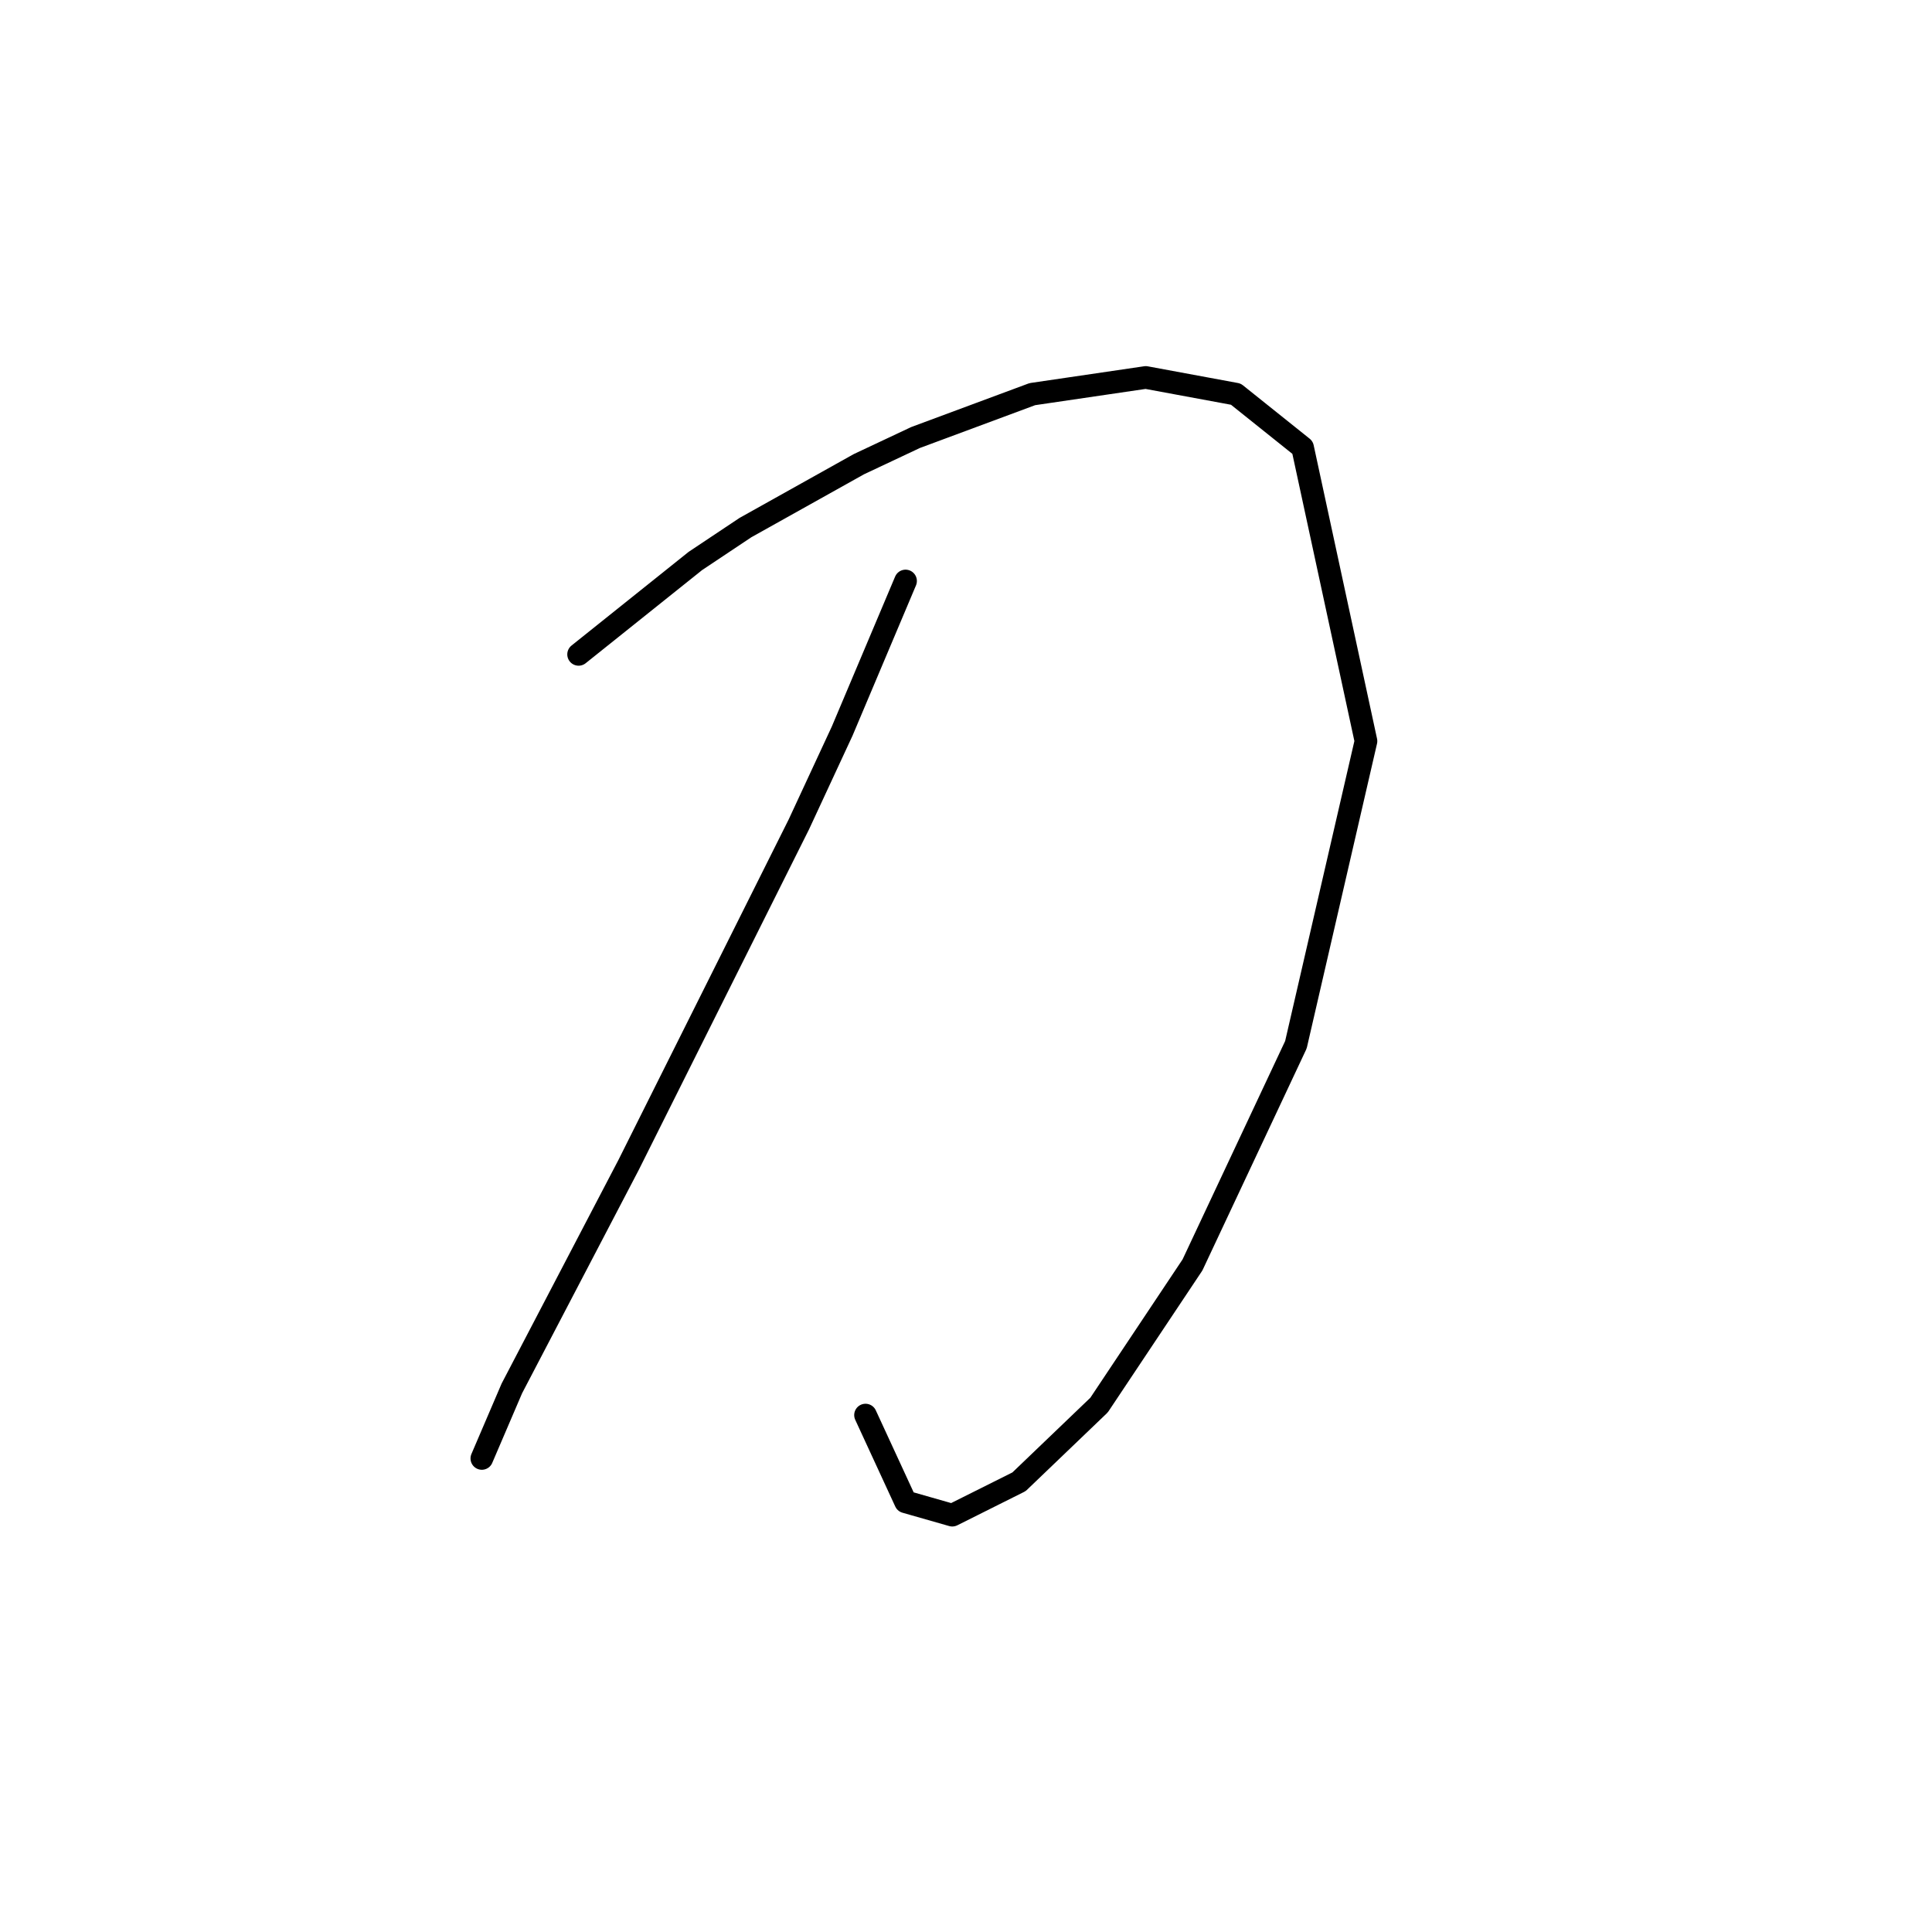 <?xml version="1.0" standalone="no"?>
    <svg width="256" height="256" xmlns="http://www.w3.org/2000/svg" version="1.1">
    <polyline stroke="black" stroke-width="3" stroke-linecap="round" fill="transparent" stroke-linejoin="round" points="76.667 86.709 92.14 74.331 98.771 69.91 113.802 61.51 121.317 57.973 136.79 52.226 151.821 50.016 163.758 52.226 172.599 59.3 180.999 98.203 171.715 138.433 158.01 167.611 145.632 186.178 135.022 196.346 126.18 200.767 119.991 198.999 114.686 187.505 114.686 187.505 " />
        <polyline stroke="black" stroke-width="3" stroke-linecap="round" fill="transparent" stroke-linejoin="round" points="119.991 76.983 111.591 96.877 105.844 109.255 97.887 125.17 83.298 154.348 67.825 183.968 63.846 193.252 63.846 193.252 " />
        </svg>